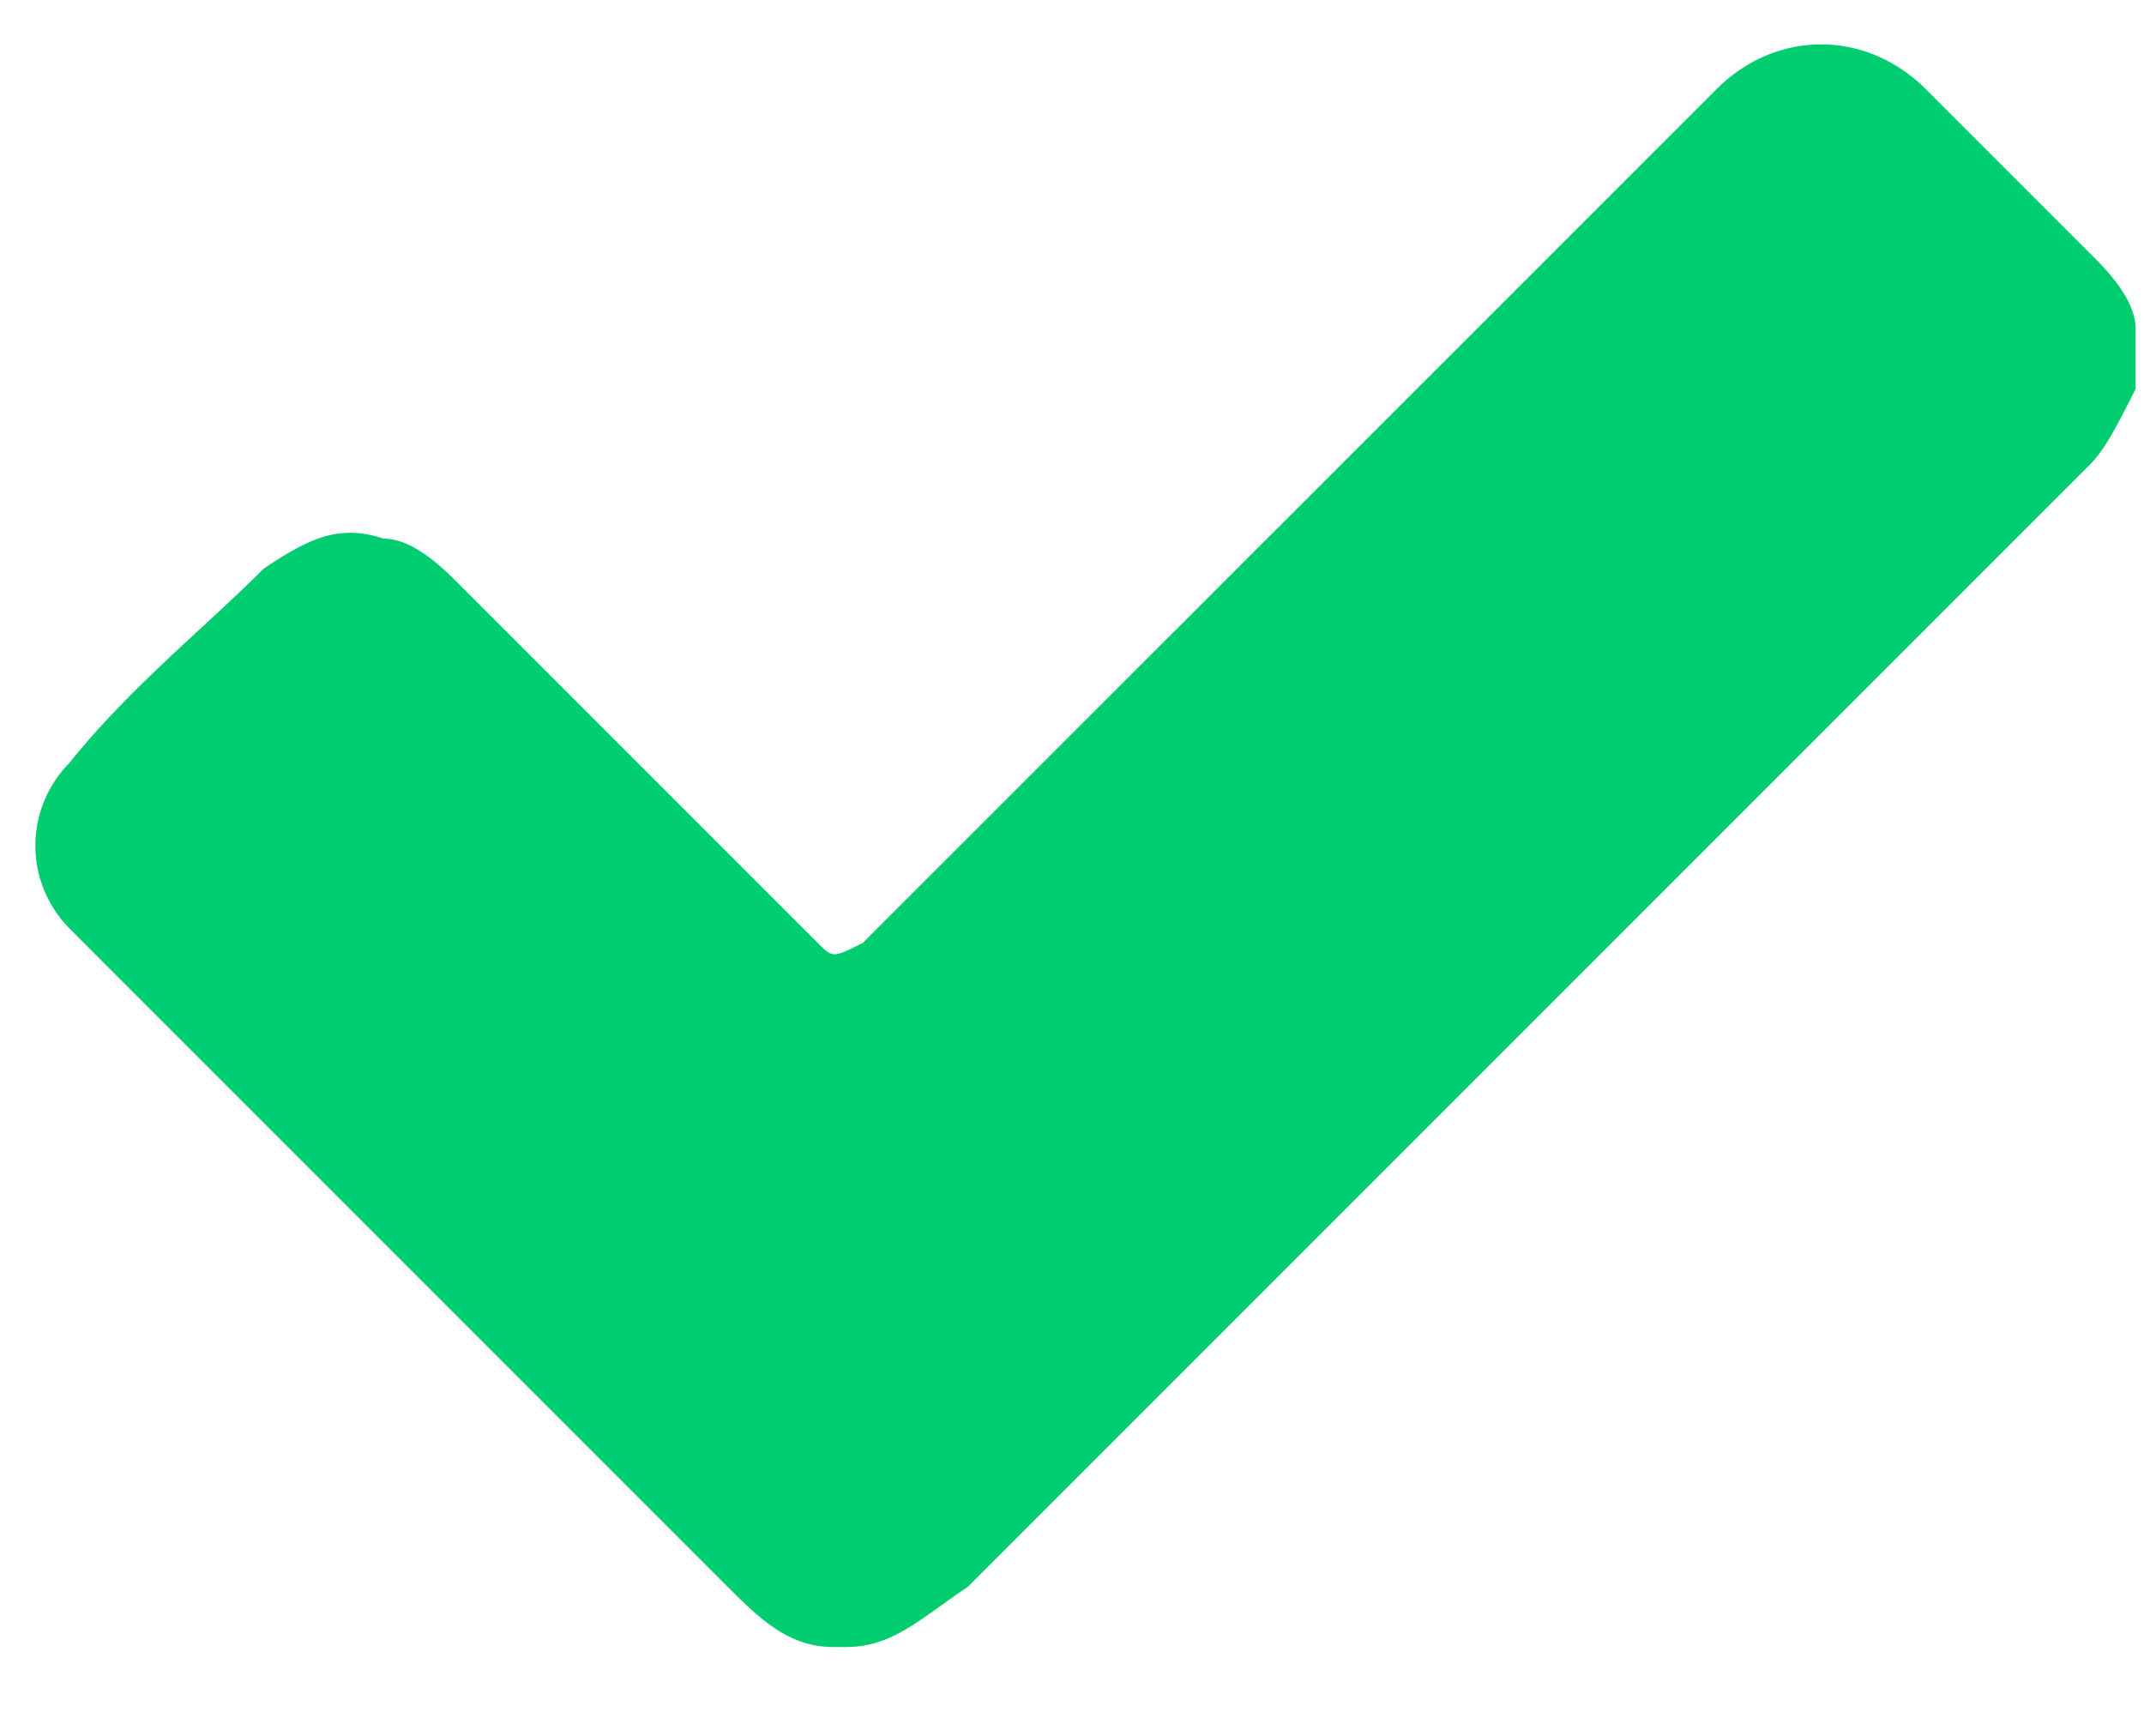 <svg width="21" height="17" viewBox="0 0 21 17" fill="none" xmlns="http://www.w3.org/2000/svg">
    <path d="M8.304 16.13h-.147c-.44 0-.733-.294-1.027-.587L.97 9.383l-.293-.294a1.151 1.151 0 0 1 0-1.614c.586-.733 1.32-1.32 1.906-1.906.44-.294.734-.44 1.174-.294.293 0 .587.294.733.44l3.52 3.52c.147.147.147.147.44 0l8.361-8.36c.587-.587 1.467-.587 2.054 0l1.613 1.613c.147.147.44.44.44.734v.586c-.147.294-.293.587-.44.734l-11 11c-.44.294-.734.587-1.174.587z" fill="#00CD6F"/>
</svg>
